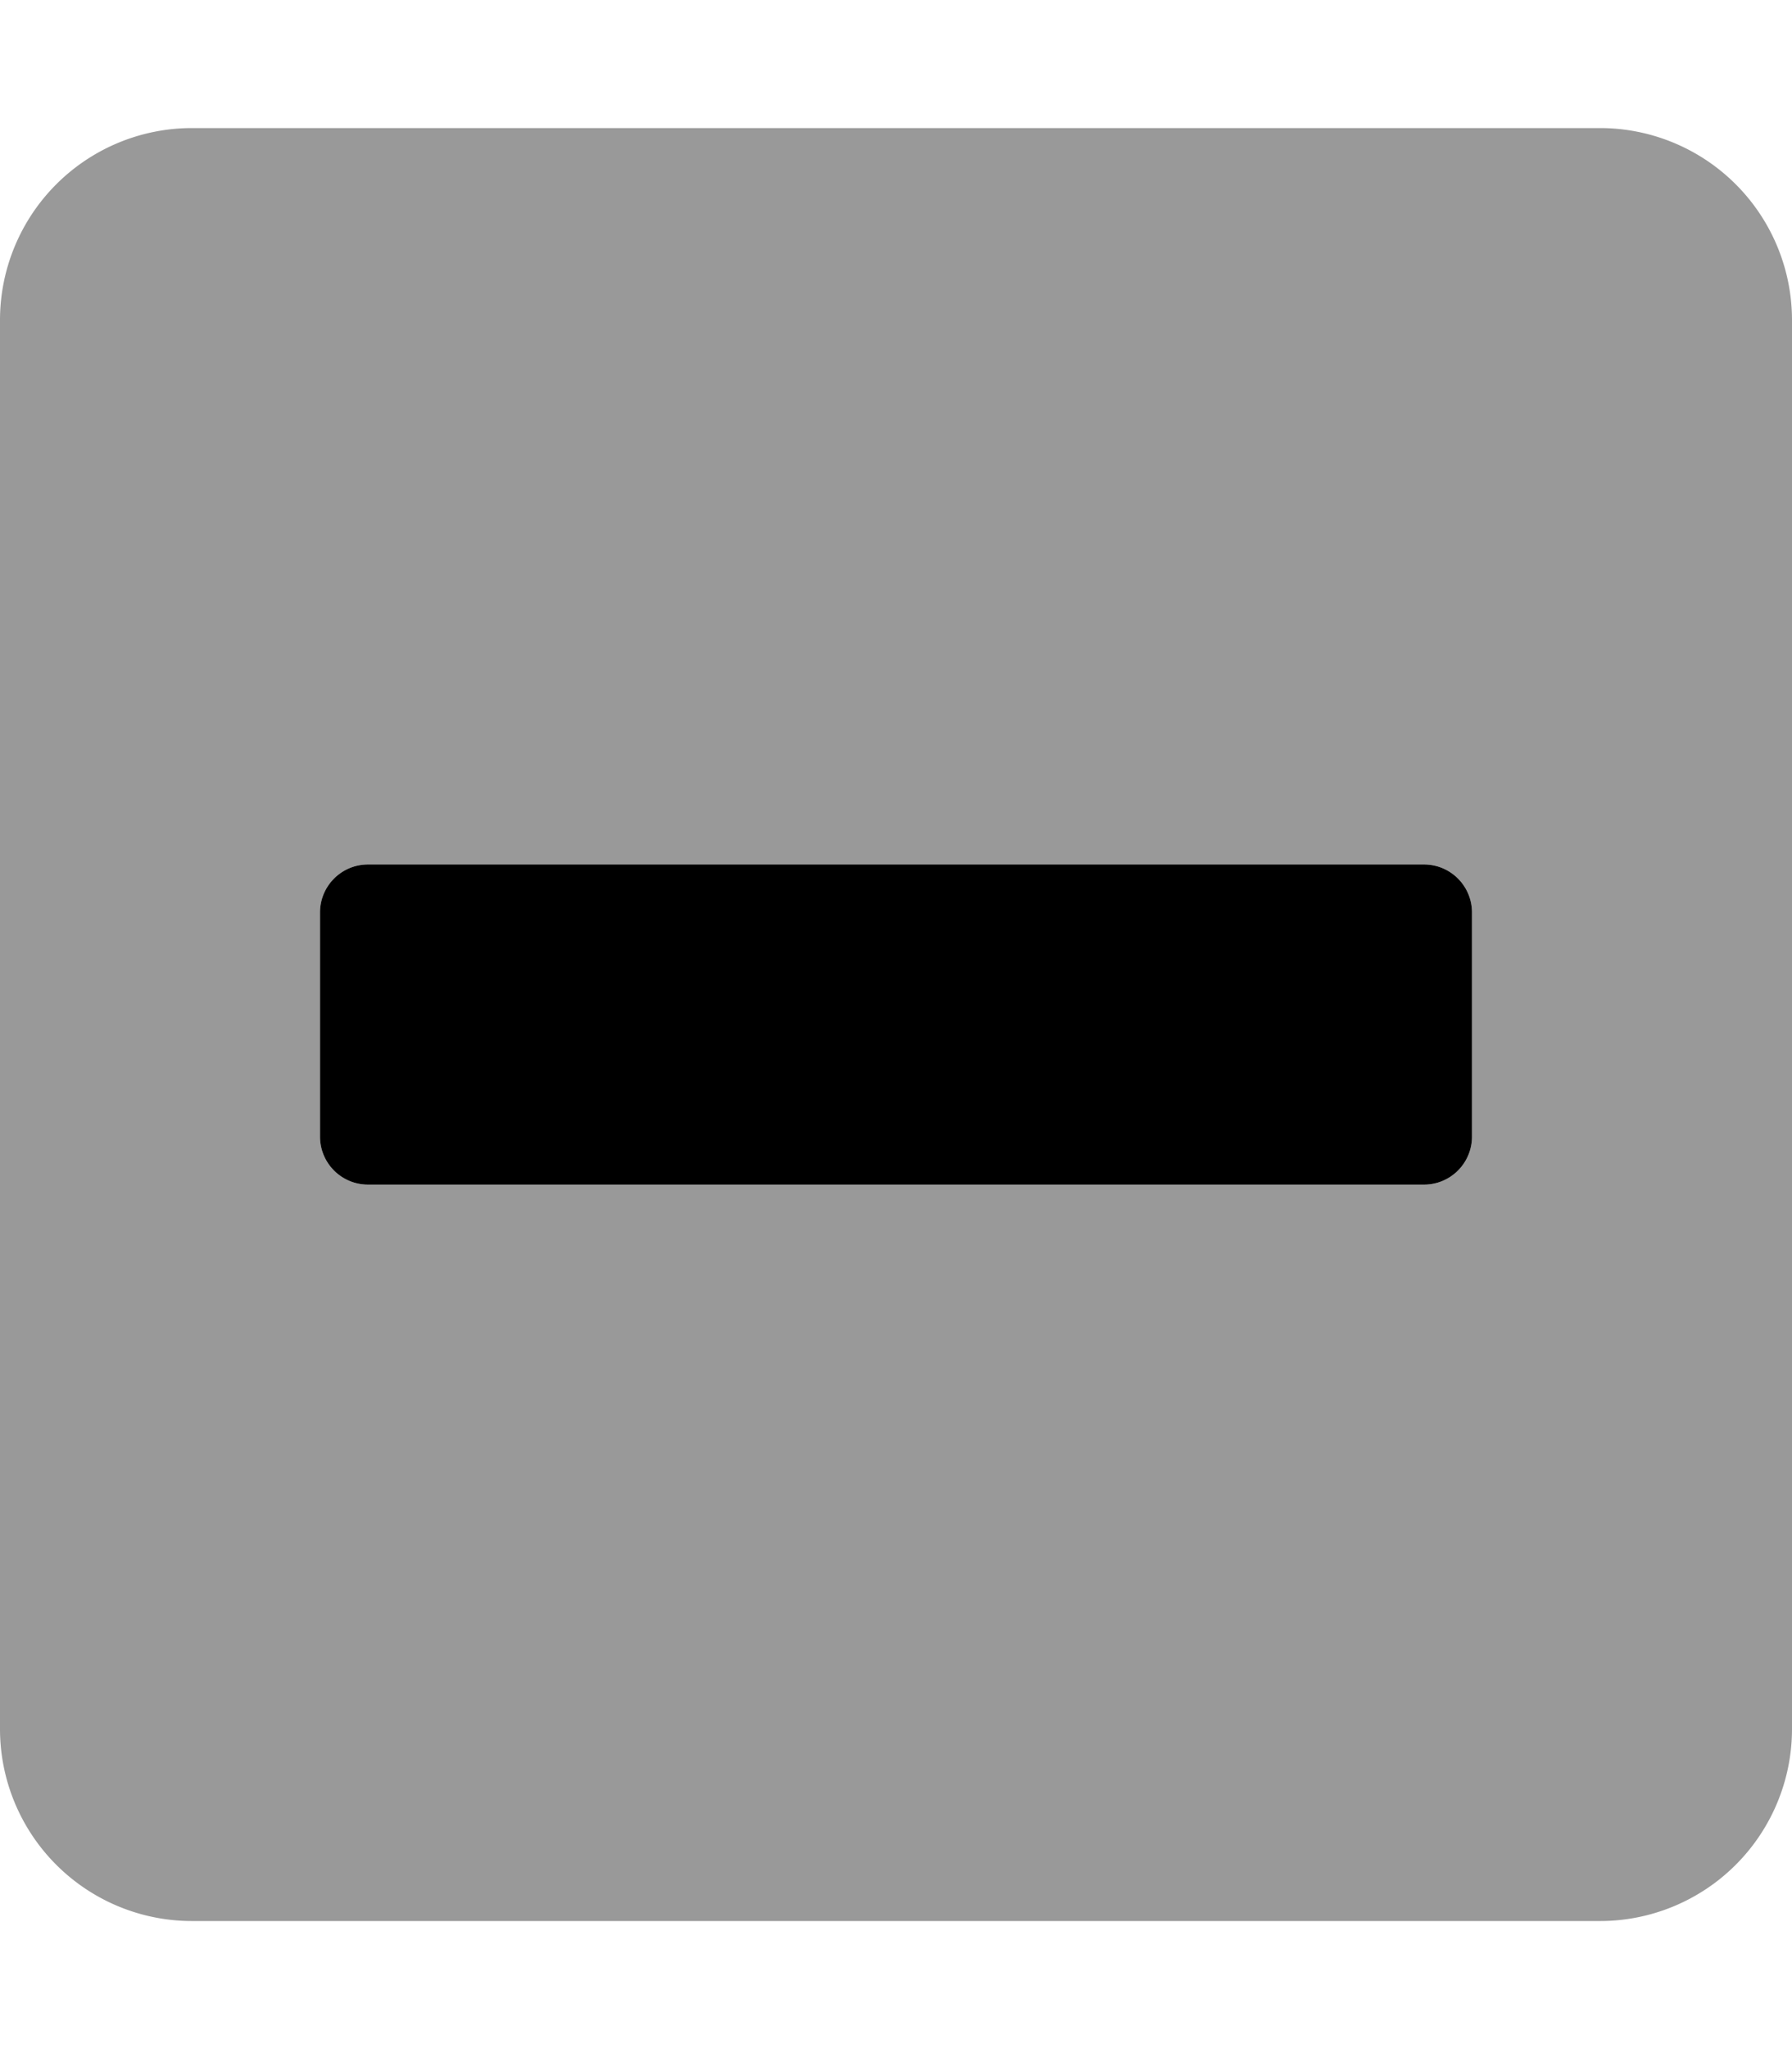 <svg xmlns="http://www.w3.org/2000/svg" viewBox="0 0 448 512">
    <defs>
        <style>.fa-secondary{opacity:.4}</style>
    </defs>
    <path
        d="M400 32H48A48 48 0 0 0 0 80v352a48 48 0 0 0 48 48h352a48 48 0 0 0 48-48V80a48 48 0 0 0-48-48zm-32 252a12 12 0 0 1-12 12H92a12 12 0 0 1-12-12v-56a12 12 0 0 1 12-12h264a12 12 0 0 1 12 12z"
        class="fa-secondary"/>
    <path d="M368 228v56a12 12 0 0 1-12 12H92a12 12 0 0 1-12-12v-56a12 12 0 0 1 12-12h264a12 12 0 0 1 12 12z"
          class="fa-primary"/>
</svg>
